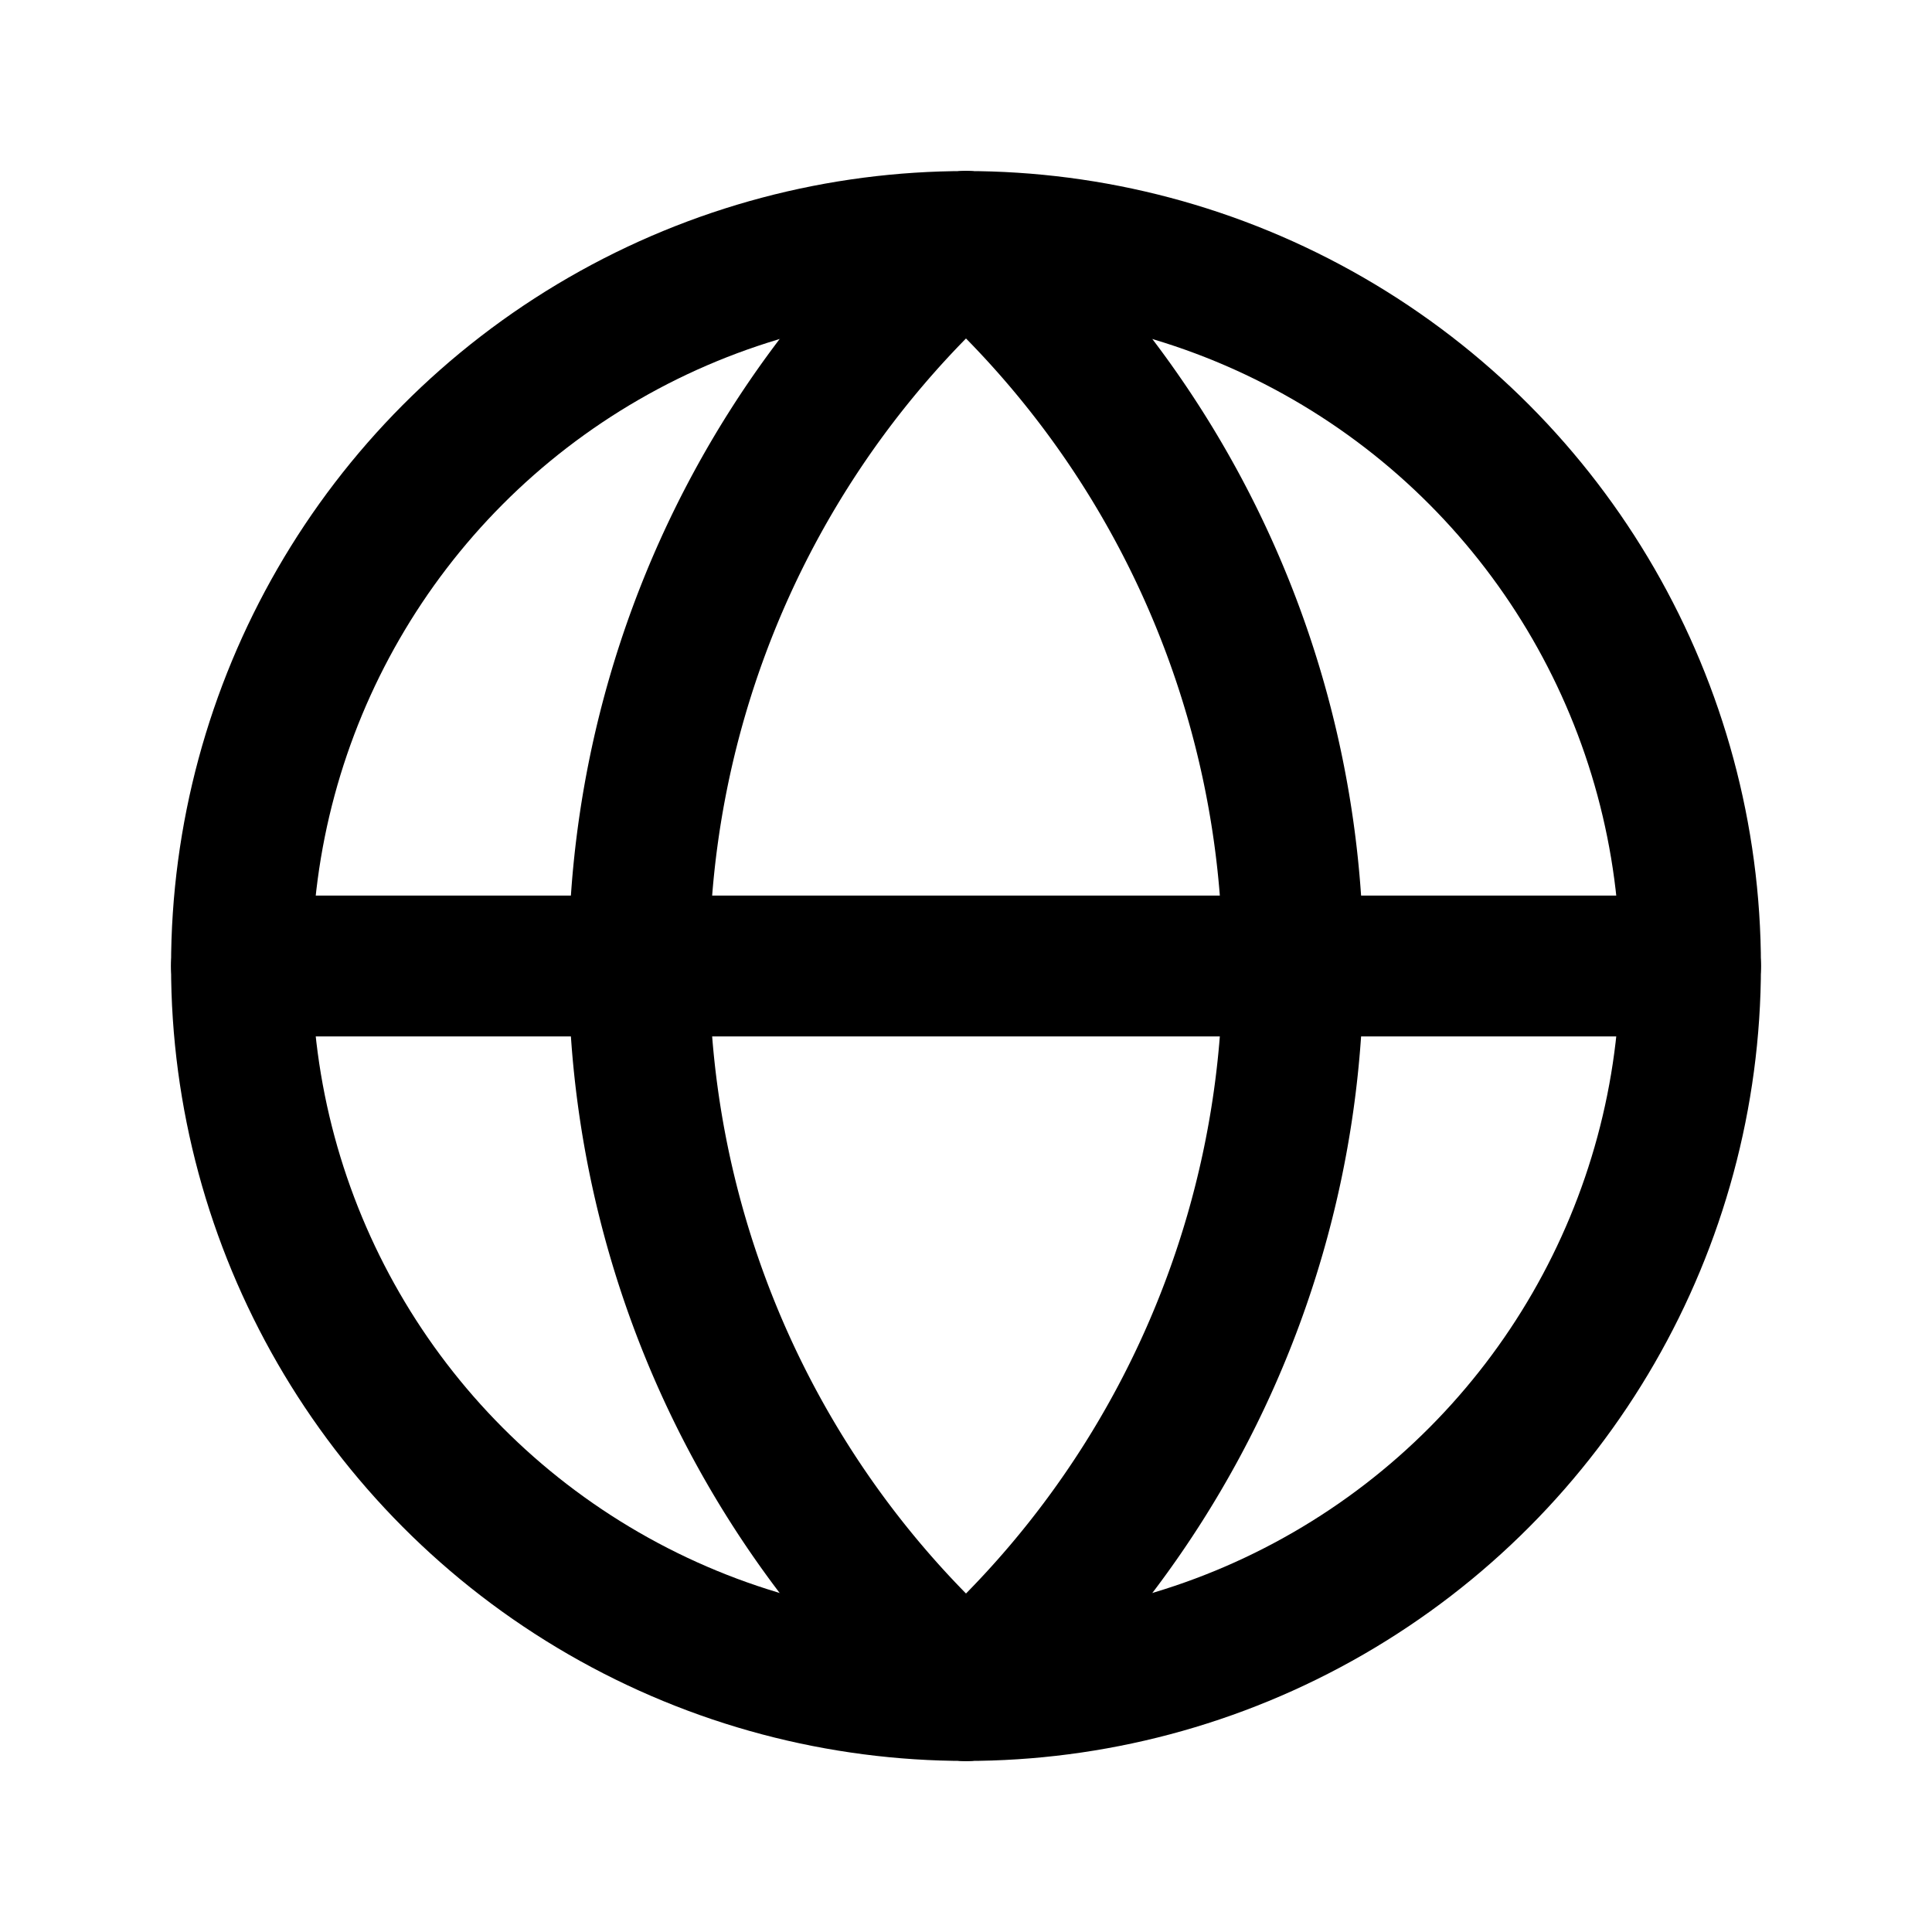 <svg xmlns="http://www.w3.org/2000/svg" viewBox="0 0 24 24" fill="none" stroke="currentColor" stroke-width="1.75" stroke-linecap="round" stroke-linejoin="round">
  <circle cx="12" cy="12" r="9"/>
  <path d="M3 12h18"/>
  <path d="M12 3a12 12 0 0 1 0 18"/>
  <path d="M12 3a12 12 0 0 0 0 18"/>
</svg>